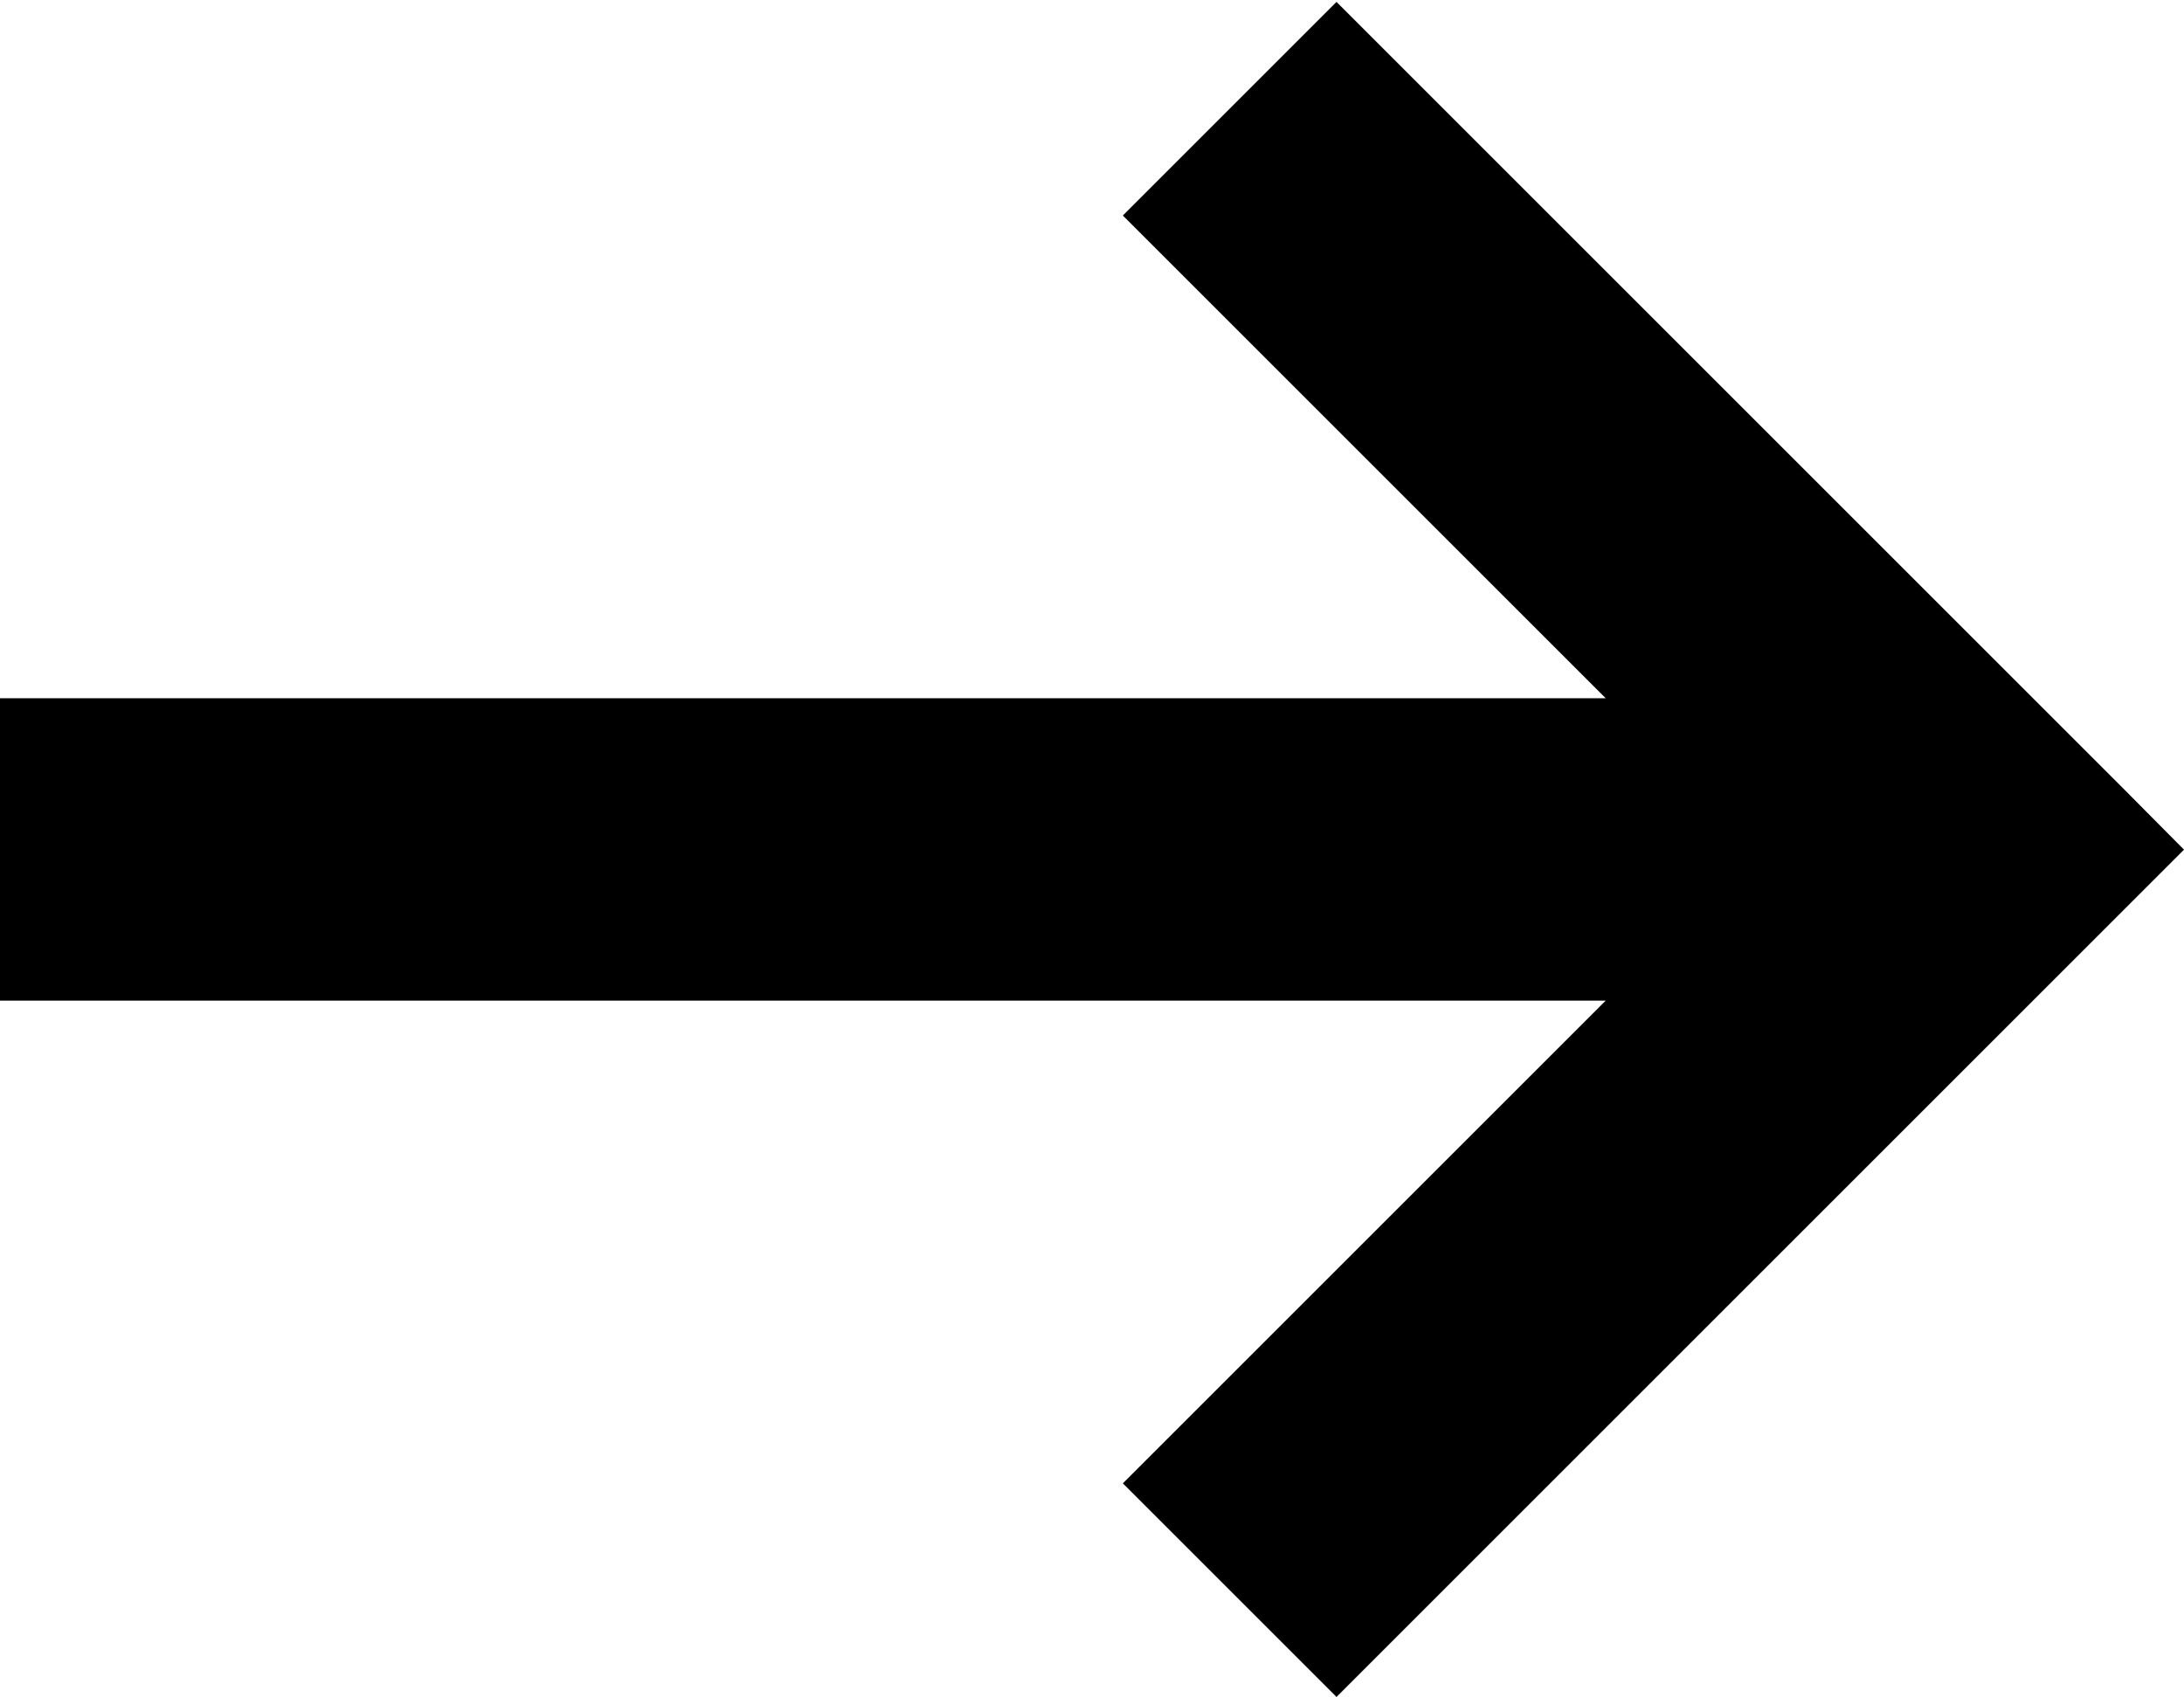 <?xml version="1.0" encoding="utf-8"?>
<!-- Generator: Adobe Illustrator 27.0.0, SVG Export Plug-In . SVG Version: 6.00 Build 0)  -->
<svg version="1.1" id="arrow-right" xmlns="http://www.w3.org/2000/svg" xmlns:xlink="http://www.w3.org/1999/xlink" x="0px"
	 y="0px" viewBox="0 0 460 357.5" style="enable-background:new 0 0 460 357.5;" xml:space="preserve">
<polygon id="arrow-path" points="460,179 446.9,192.1 281.5,357.5 236.5,312.5 338.2,210.8 0,210.8 0,147.1 338.2,147.1 236.5,45.4 
	281.5,0.4 446.9,165.8 "/>
</svg>
